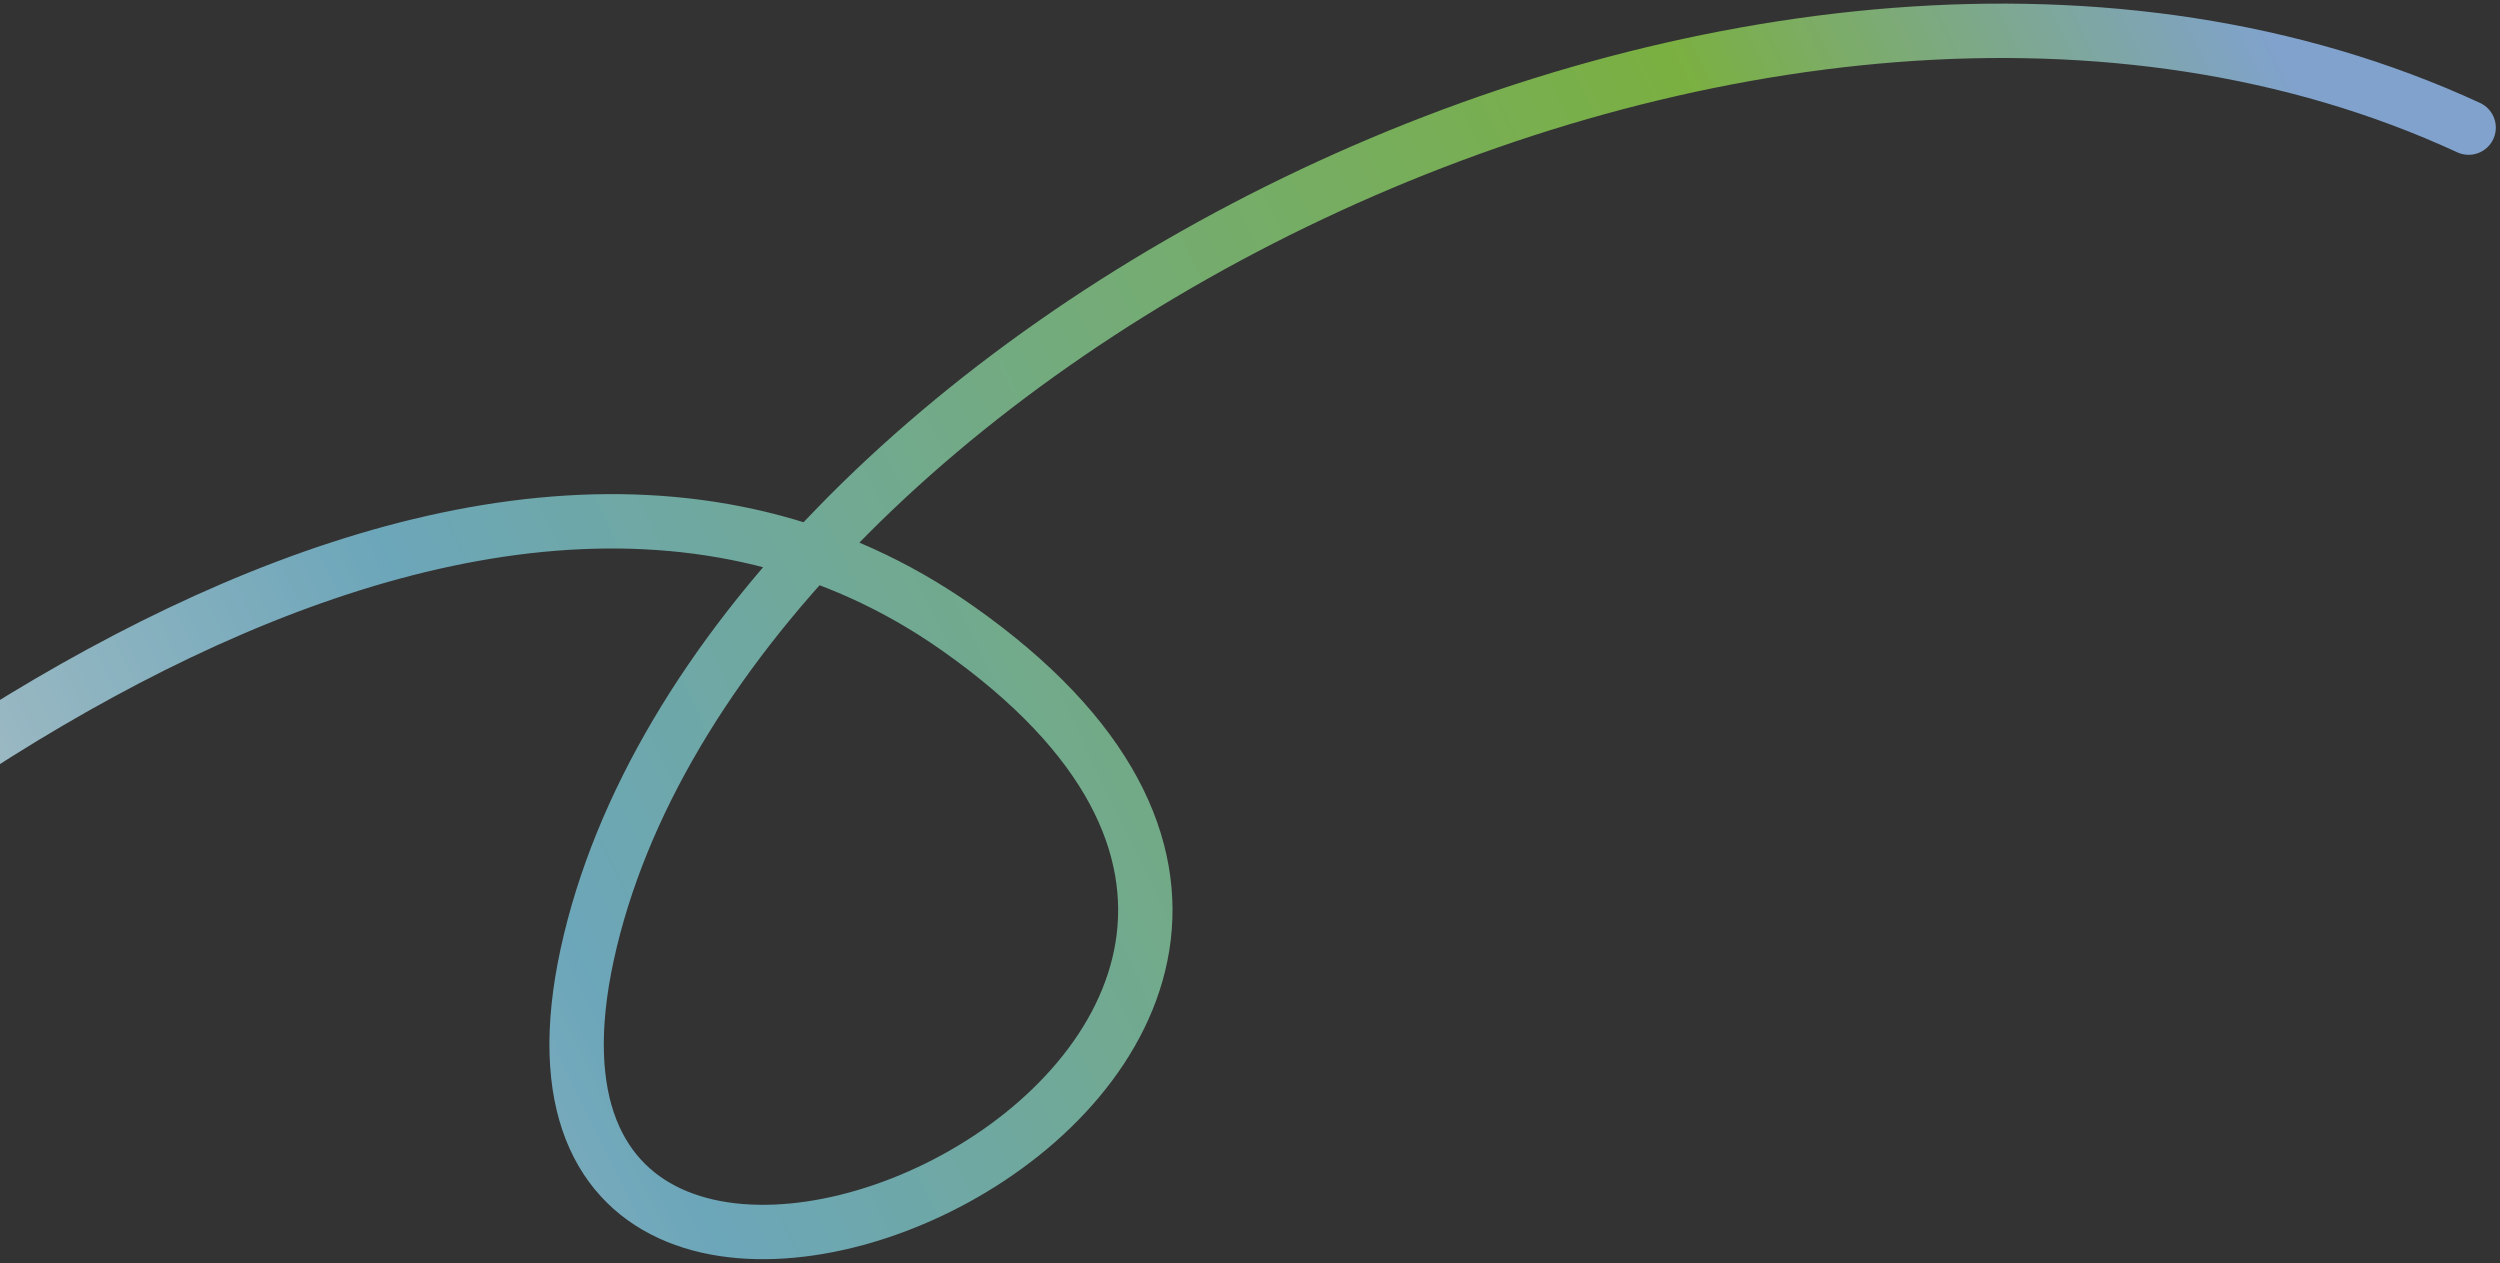 <svg width="568" height="287" viewBox="0 0 568 287" fill="none" xmlns="http://www.w3.org/2000/svg">
<rect x="0" y="0" width="568" height="287" fill="#333333" stroke="none"/>
<path opacity="0.75" d="M-126 273.599C-58.466 197.005 104.77 63.584 217.437 142.648C358.271 241.479 103.782 352.664 133.431 216.772C163.08 80.879 400.274 -45.13 560.875 28.993" stroke="url(#paint0_linear_5_7837)" stroke-width="12.354" stroke-linecap="round" stroke-linejoin="round"/>
<defs>
<linearGradient id="paint0_linear_5_7837" x1="-72" y1="279.914" x2="604" y2="-44.086" gradientUnits="userSpaceOnUse">
<stop stop-color="white"/>
<stop offset="0.281" stop-color="#7FCCE6"/>
<stop offset="0.698" stop-color="#92d945"/>
<stop offset="0.864" stop-color="#99c7ff"/>
</linearGradient>
</defs>
</svg>